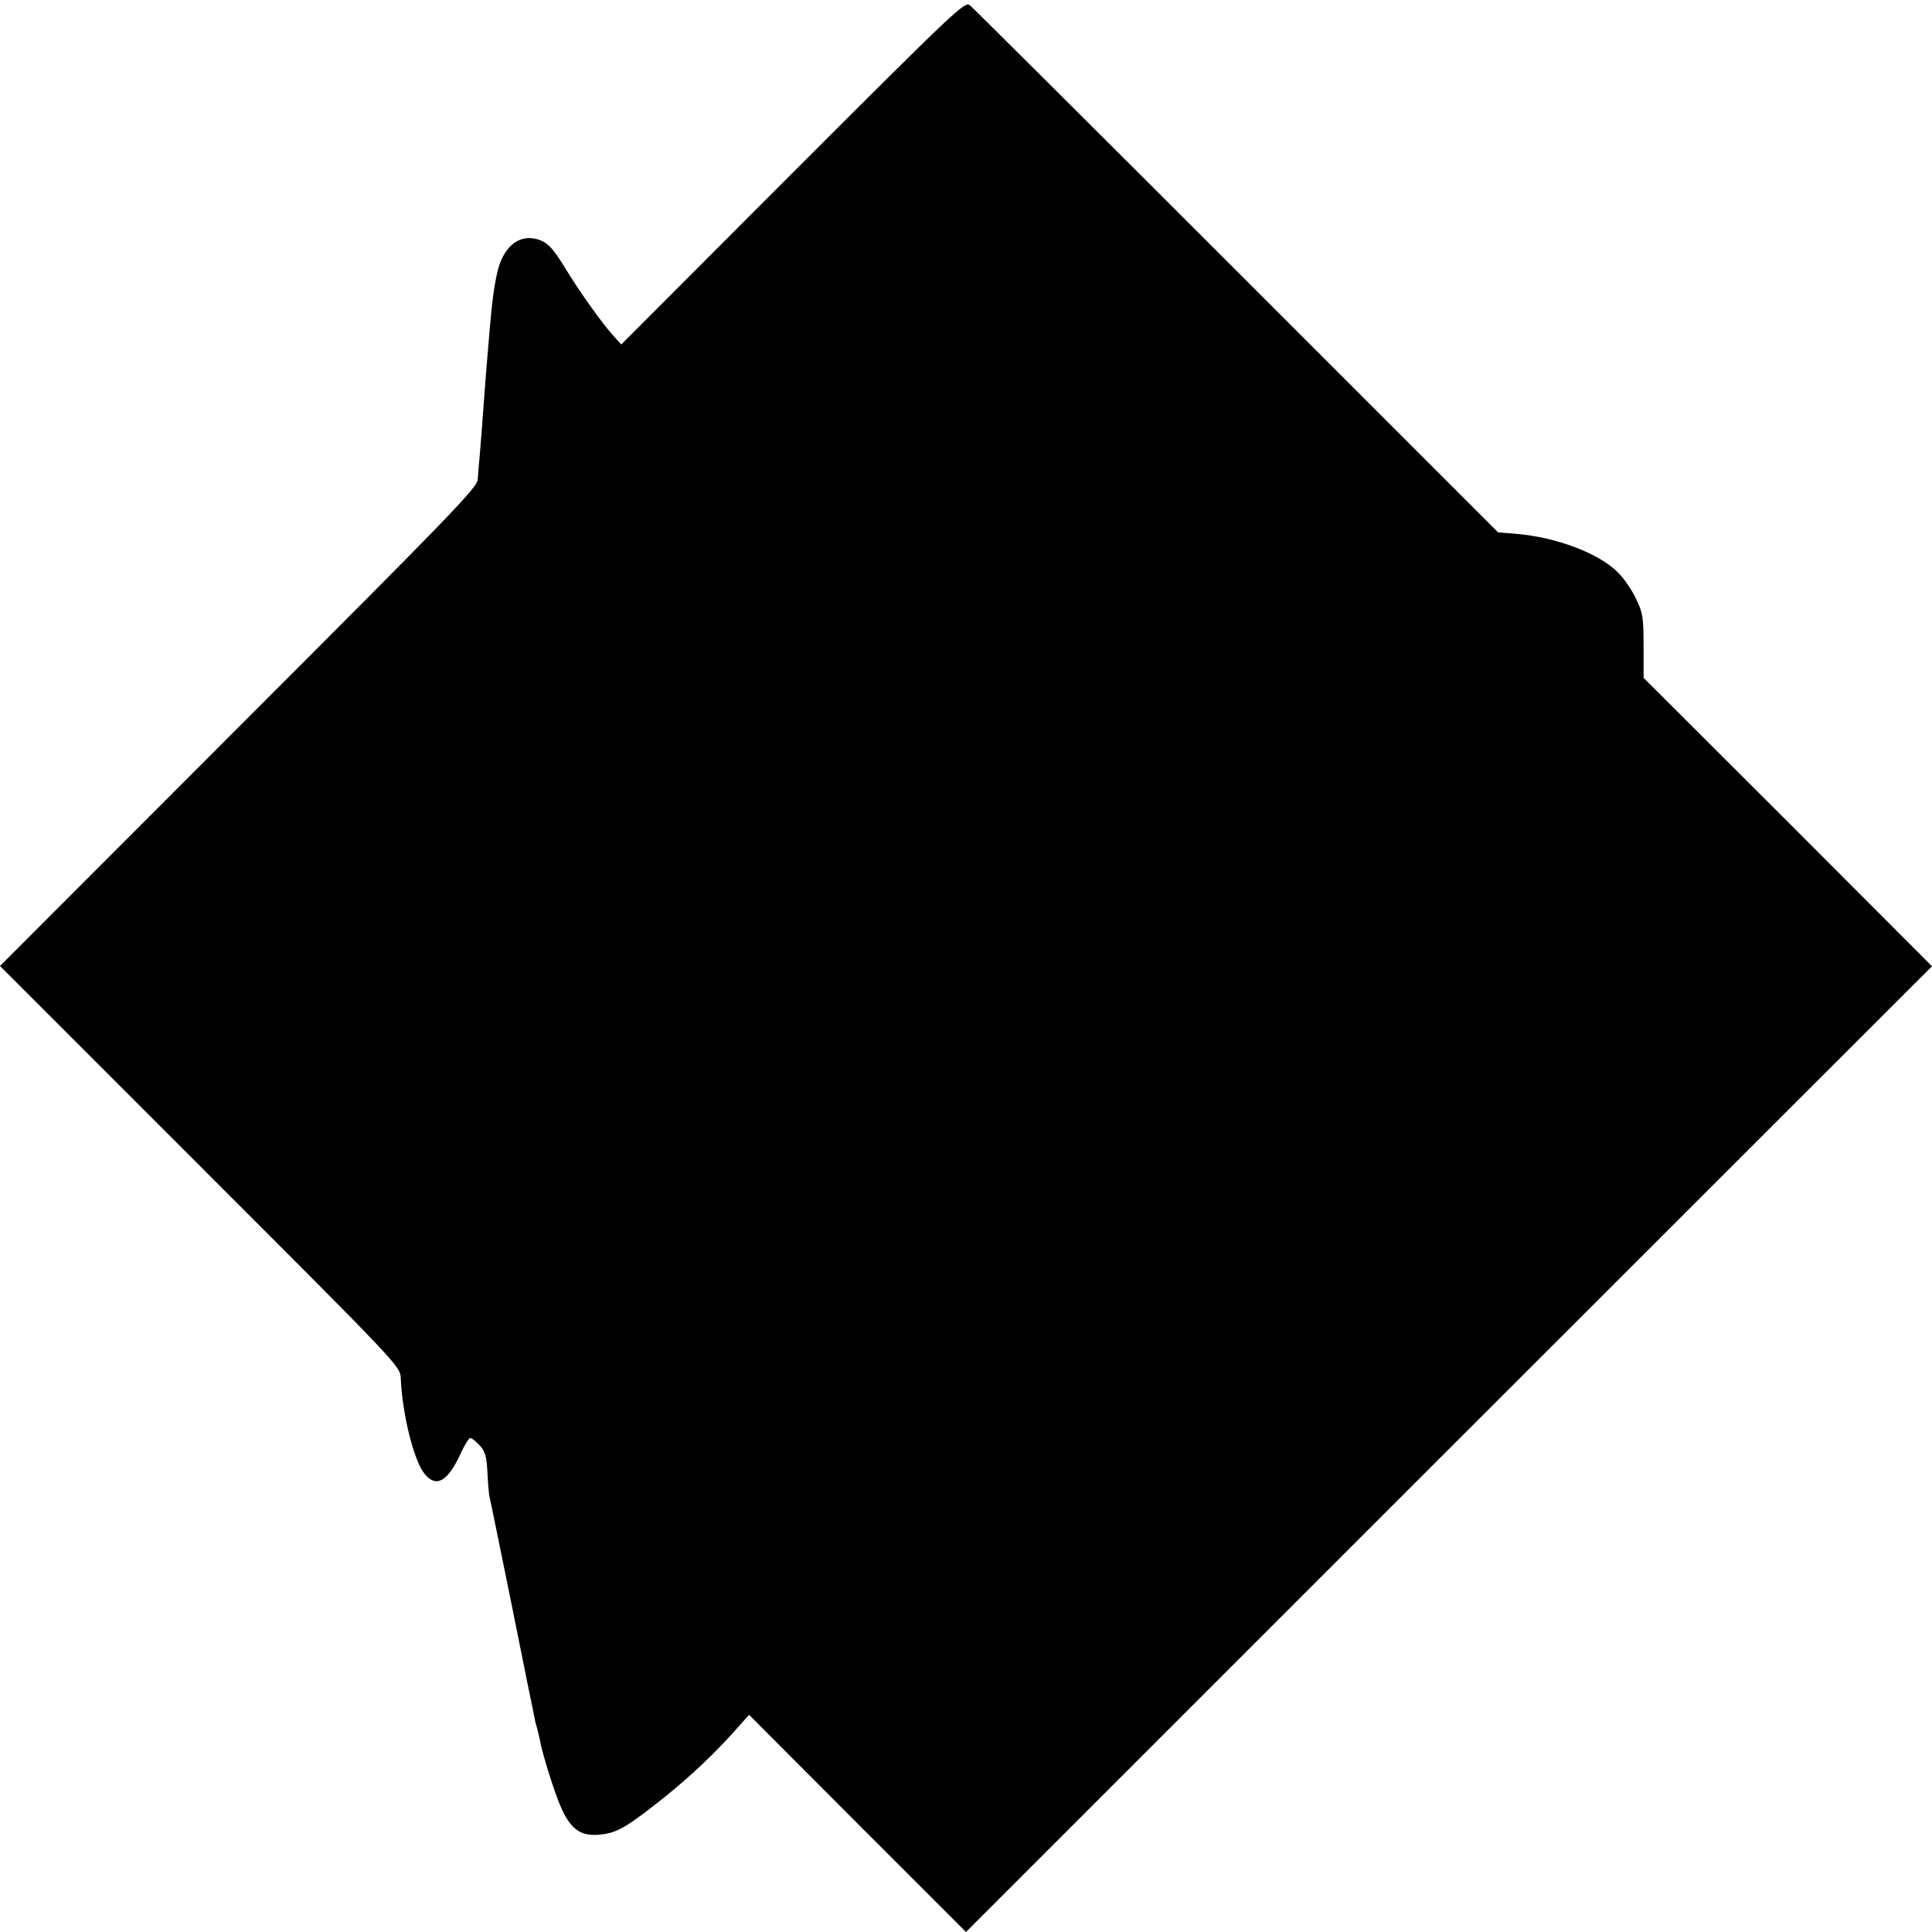 <?xml version="1.0" standalone="no"?>
<!DOCTYPE svg PUBLIC "-//W3C//DTD SVG 20010904//EN"
 "http://www.w3.org/TR/2001/REC-SVG-20010904/DTD/svg10.dtd">
<svg version="1.0" xmlns="http://www.w3.org/2000/svg"
 width="700pt" height="700pt" viewBox="0 0 700 700"
 preserveAspectRatio="xMidYMid meet">
<g transform="translate(0,700) scale(0.1,-0.1)"
fill="#000000" stroke="none">
<path d="M2873 6375 l-622 -623 -29 32 c-41 45 -122 159 -172 241 -49 81 -70
101 -111 110 -64 14 -118 -34 -138 -125 -14 -67 -19 -104 -37 -325 -6 -74 -7
-90 -19 -250 -4 -55 -9 -109 -10 -120 -1 -11 -3 -34 -4 -52 -1 -29 -94 -125
-866 -897 l-865 -866 725 -725 c722 -722 725 -725 727 -768 5 -126 46 -294 84
-344 42 -55 84 -34 131 66 15 34 32 61 37 61 5 0 20 -12 34 -27 20 -22 25 -39
28 -97 2 -39 5 -80 8 -91 3 -11 39 -189 81 -395 41 -206 78 -386 81 -400 2
-14 7 -33 10 -42 3 -10 7 -29 10 -42 10 -56 57 -203 80 -252 35 -75 71 -98
139 -91 61 6 97 27 237 139 94 76 183 160 262 250 l40 45 393 -394 393 -393
1750 1750 1750 1749 -522 523 -523 522 0 116 c0 104 -3 120 -27 170 -14 30
-43 73 -64 94 -69 71 -225 130 -373 142 l-63 5 -947 947 c-521 521 -956 954
-967 963 -18 15 -48 -13 -641 -606z"/>
</g>
</svg>
